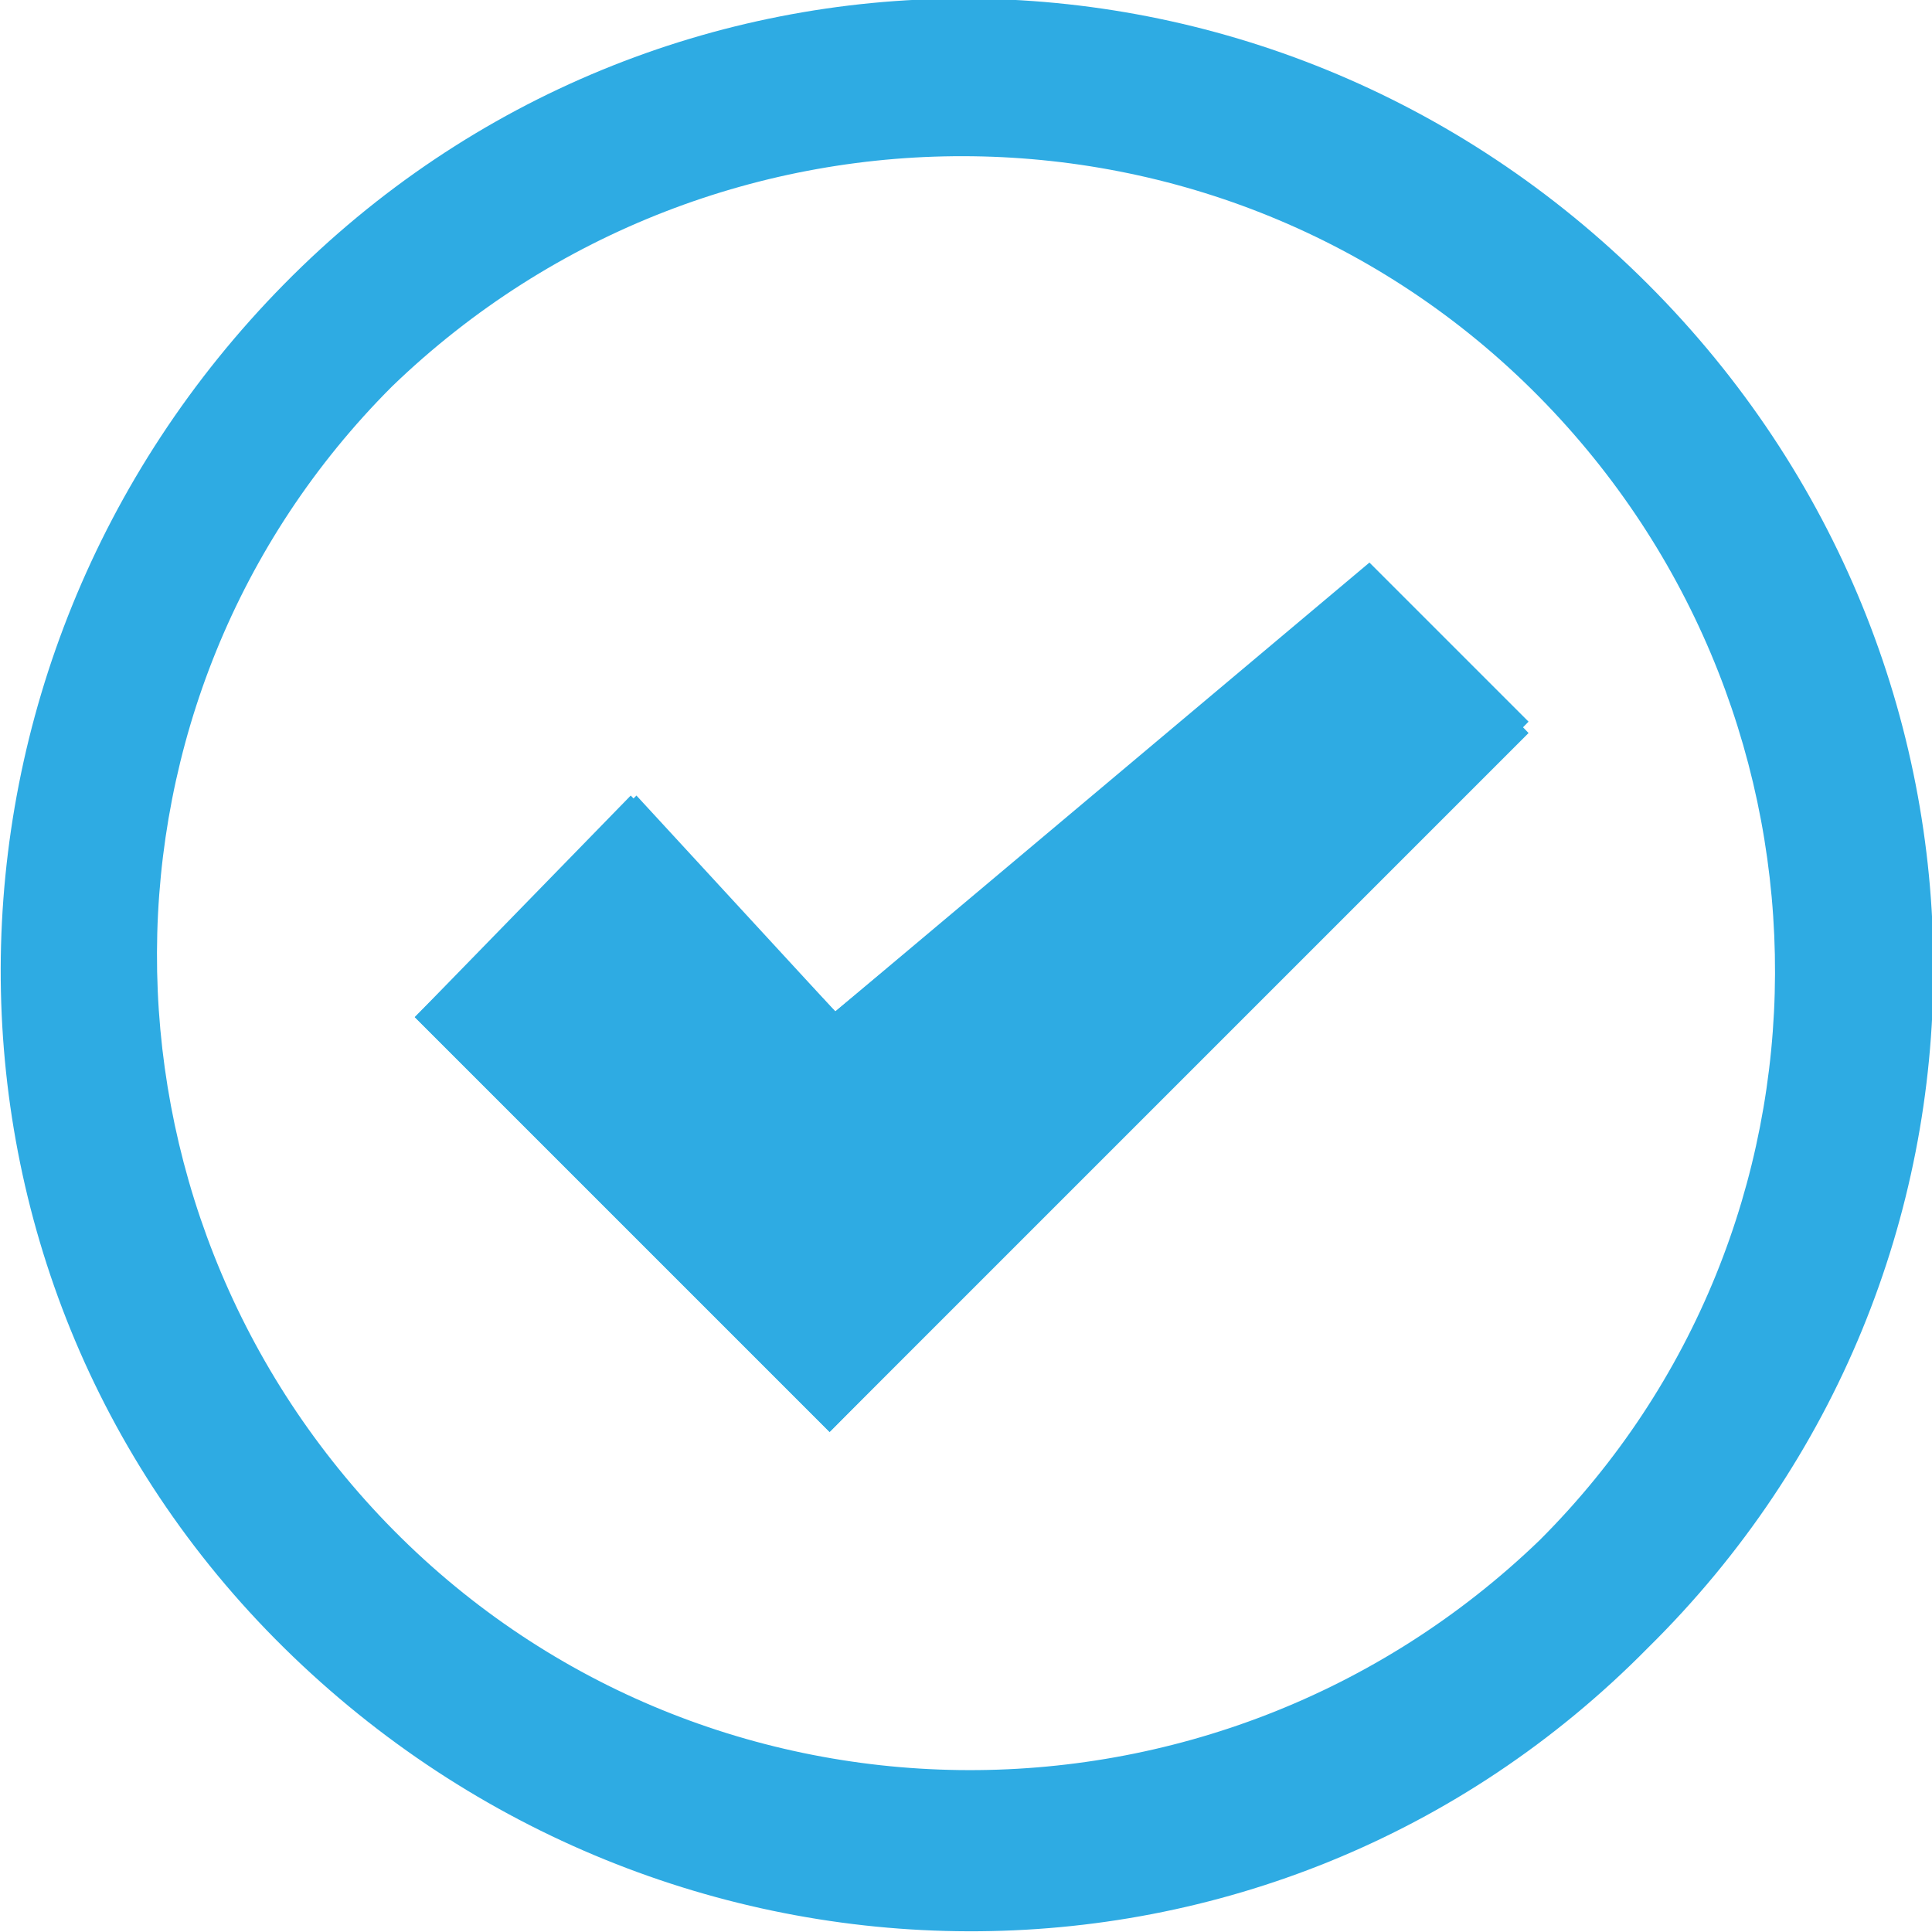 <?xml version="1.0" encoding="utf-8"?>
<!-- Generator: Adobe Illustrator 21.1.0, SVG Export Plug-In . SVG Version: 6.00 Build 0)  -->
<svg version="1.1" id="Layer_1" xmlns="http://www.w3.org/2000/svg" xmlns:xlink="http://www.w3.org/1999/xlink" x="0px" y="0px"
	 viewBox="0 0 34 34" style="enable-background:new 0 0 34 34;" xml:space="preserve">
<style type="text/css">
	.st0{fill:#2EABE3;}
</style>
<g>
	<g>
		<g>
			<g>
				<g>
					<g>
						<g>
							<g>
								<path class="st0" d="M14.6,25.2l-7.3-7.3l0,0l3.9-3.9l3.5,3.8l9.4-7.9l2.8,2.8L14.6,25.2z"/>
								<path class="st0" d="M29,5C22.3-1.7,11.6-1.7,5,5s-6.7,17.4,0,24s17.4,6.7,24,0l0,0C35.7,22.4,35.7,11.7,29,5
									C29.1,5.1,29,5,29,5z M27.1,27.1c-5.7,5.5-14.8,5.4-20.3-0.3c-5.4-5.6-5.4-14.5,0.1-20c5.7-5.5,14.8-5.4,20.3,0.3
									C32.6,12.7,32.6,21.6,27.1,27.1z"/>
								<polygon class="st0" points="14.7,17.8 11.1,14 7.3,17.9 14.6,25.2 26.9,12.9 24.1,10 								"/>
								<path class="st0" d="M7.3,17.9L7.3,17.9L7.3,17.9z"/>
							</g>
						</g>
					</g>
				</g>
			</g>
		</g>
	</g>
</g>
</svg>
